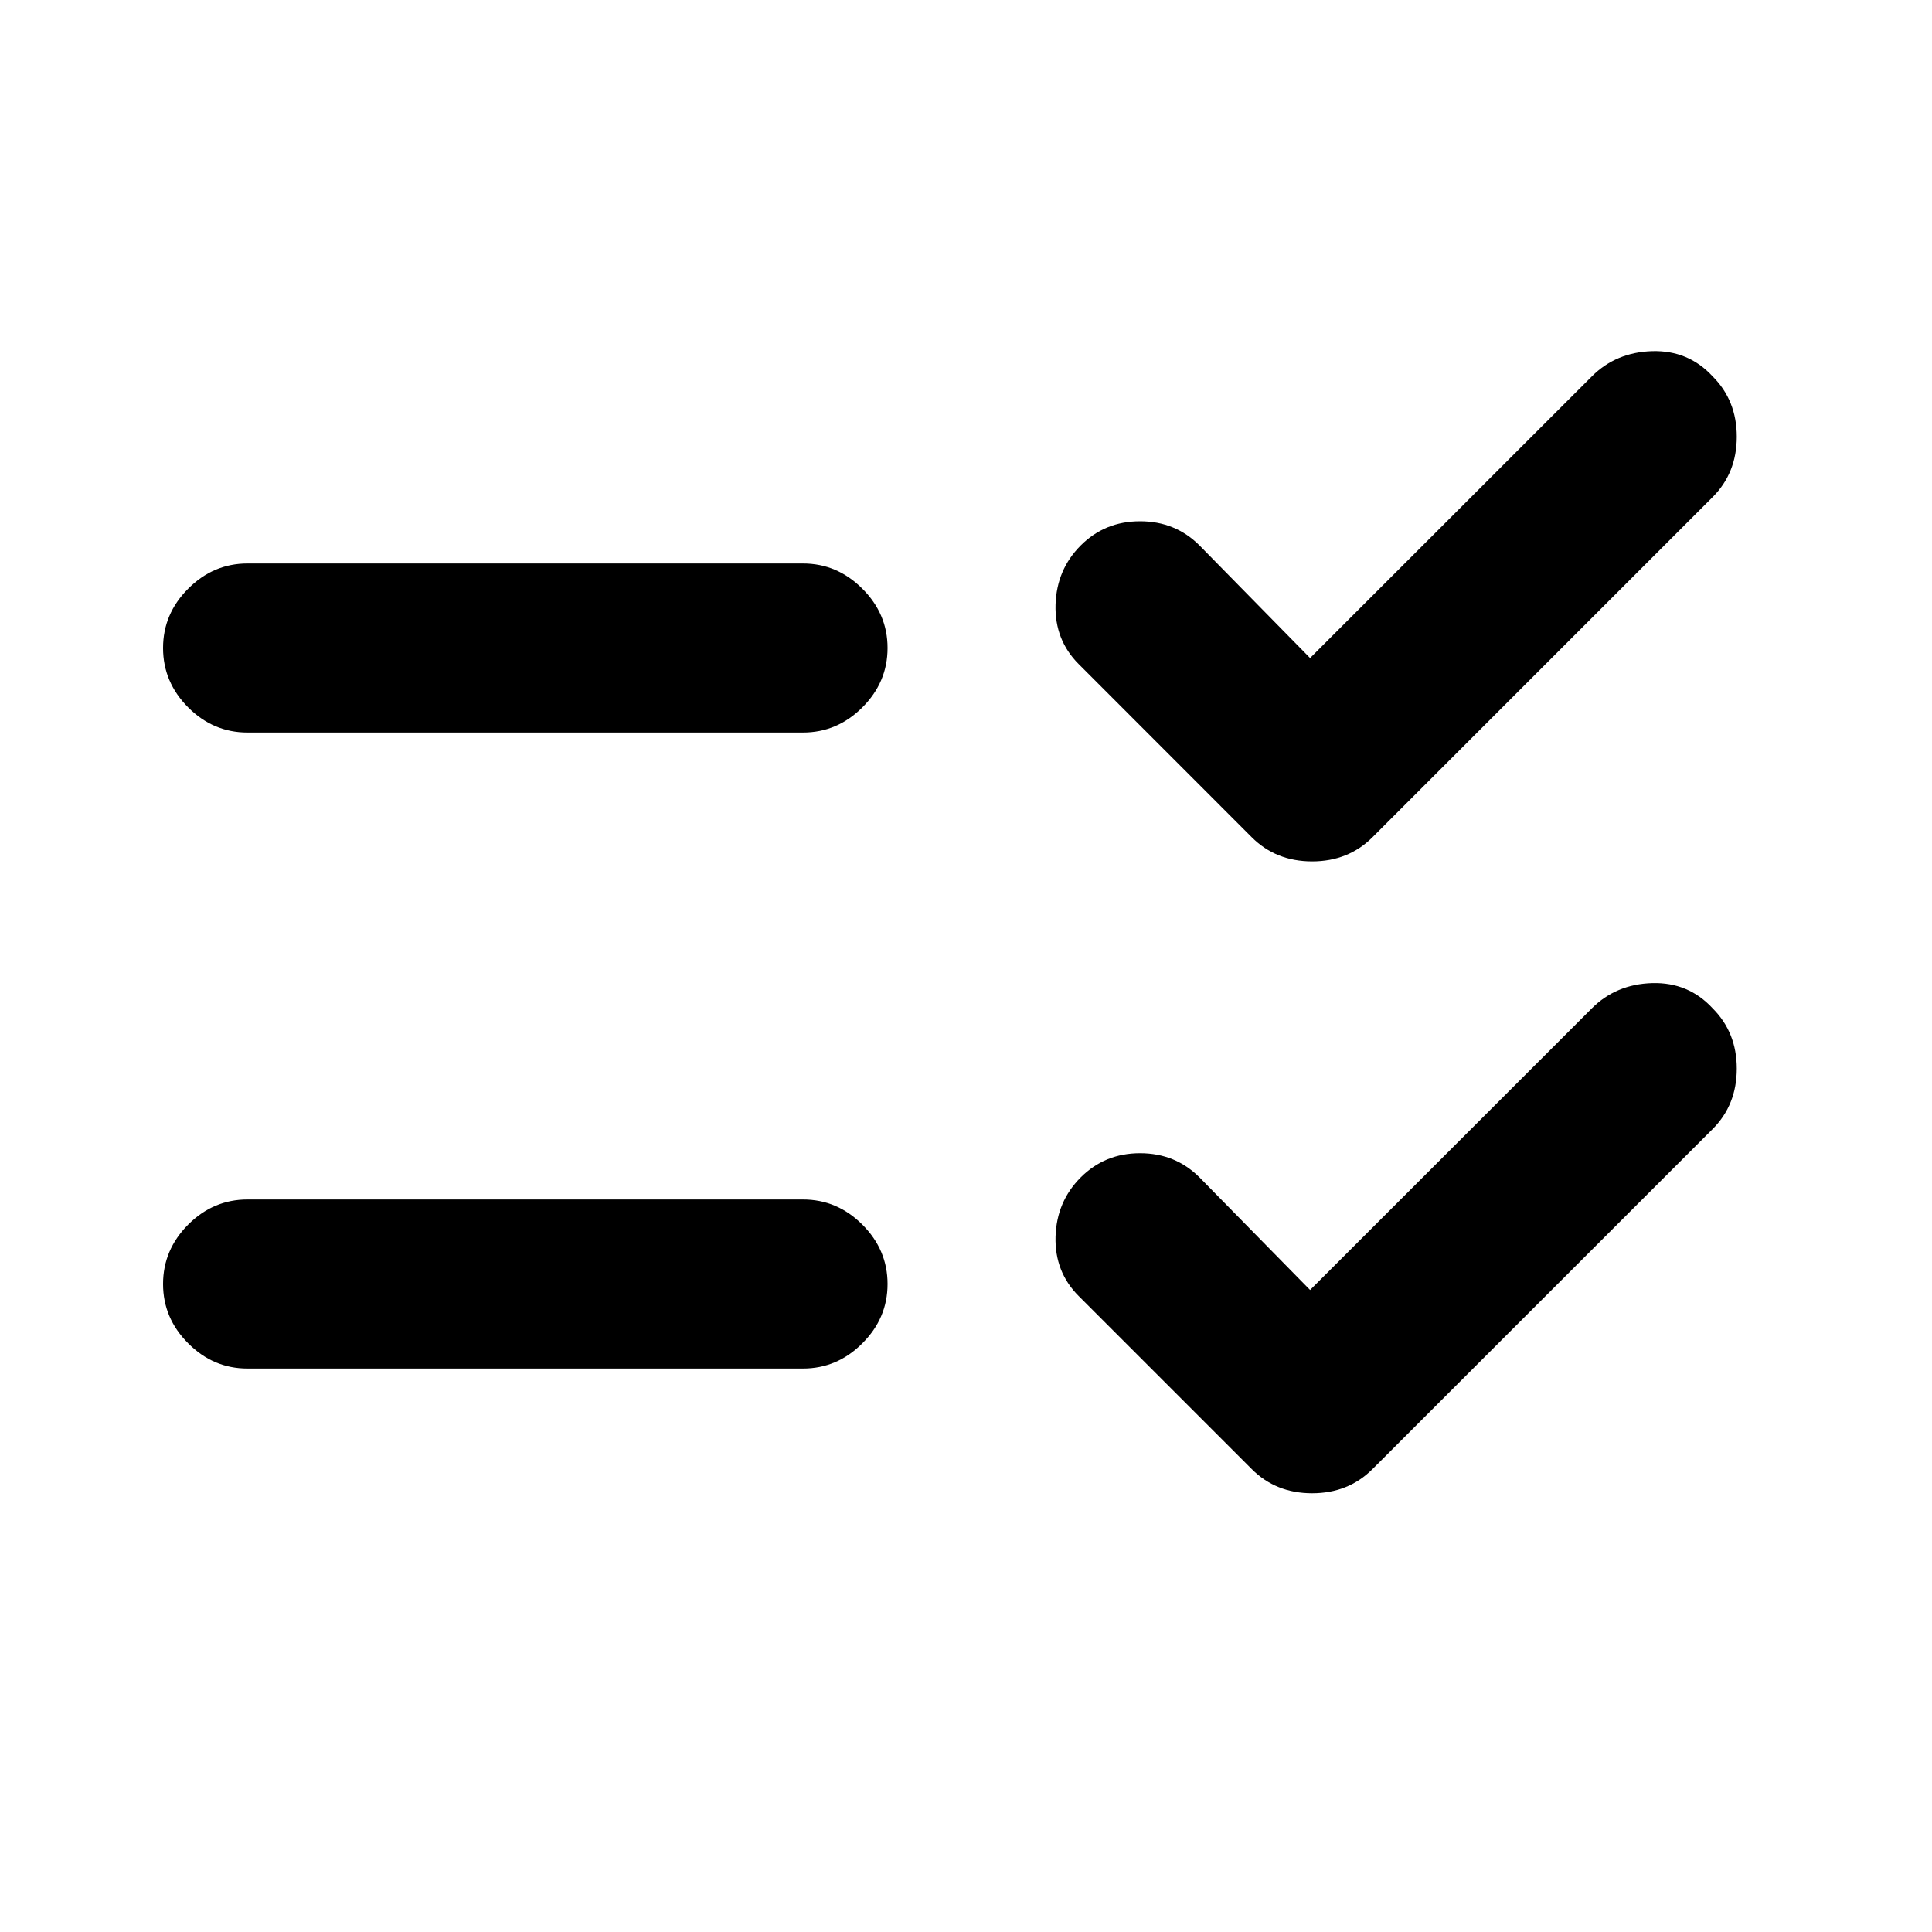 <svg xmlns="http://www.w3.org/2000/svg" height="20" width="20"><path d="M2.562 7.583Q2.208 7.583 1.948 7.323Q1.688 7.062 1.688 6.708Q1.688 6.354 1.948 6.094Q2.208 5.833 2.562 5.833H8.312Q8.667 5.833 8.927 6.094Q9.188 6.354 9.188 6.708Q9.188 7.062 8.927 7.323Q8.667 7.583 8.312 7.583ZM2.562 14.167Q2.208 14.167 1.948 13.906Q1.688 13.646 1.688 13.292Q1.688 12.938 1.948 12.677Q2.208 12.417 2.562 12.417H8.312Q8.667 12.417 8.927 12.677Q9.188 12.938 9.188 13.292Q9.188 13.646 8.927 13.906Q8.667 14.167 8.312 14.167ZM12.958 8.667 11.167 6.875Q10.917 6.625 10.927 6.26Q10.938 5.896 11.188 5.646Q11.438 5.396 11.802 5.396Q12.167 5.396 12.417 5.646L13.562 6.812L16.479 3.896Q16.729 3.646 17.104 3.635Q17.479 3.625 17.729 3.896Q17.979 4.146 17.979 4.521Q17.979 4.896 17.729 5.146L14.208 8.667Q13.958 8.917 13.583 8.917Q13.208 8.917 12.958 8.667ZM12.958 15.208 11.167 13.417Q10.917 13.167 10.927 12.802Q10.938 12.438 11.188 12.188Q11.438 11.938 11.802 11.938Q12.167 11.938 12.417 12.188L13.562 13.354L16.479 10.438Q16.729 10.188 17.104 10.177Q17.479 10.167 17.729 10.438Q17.979 10.688 17.979 11.062Q17.979 11.438 17.729 11.688L14.208 15.208Q13.958 15.458 13.583 15.458Q13.208 15.458 12.958 15.208Z"/></svg>